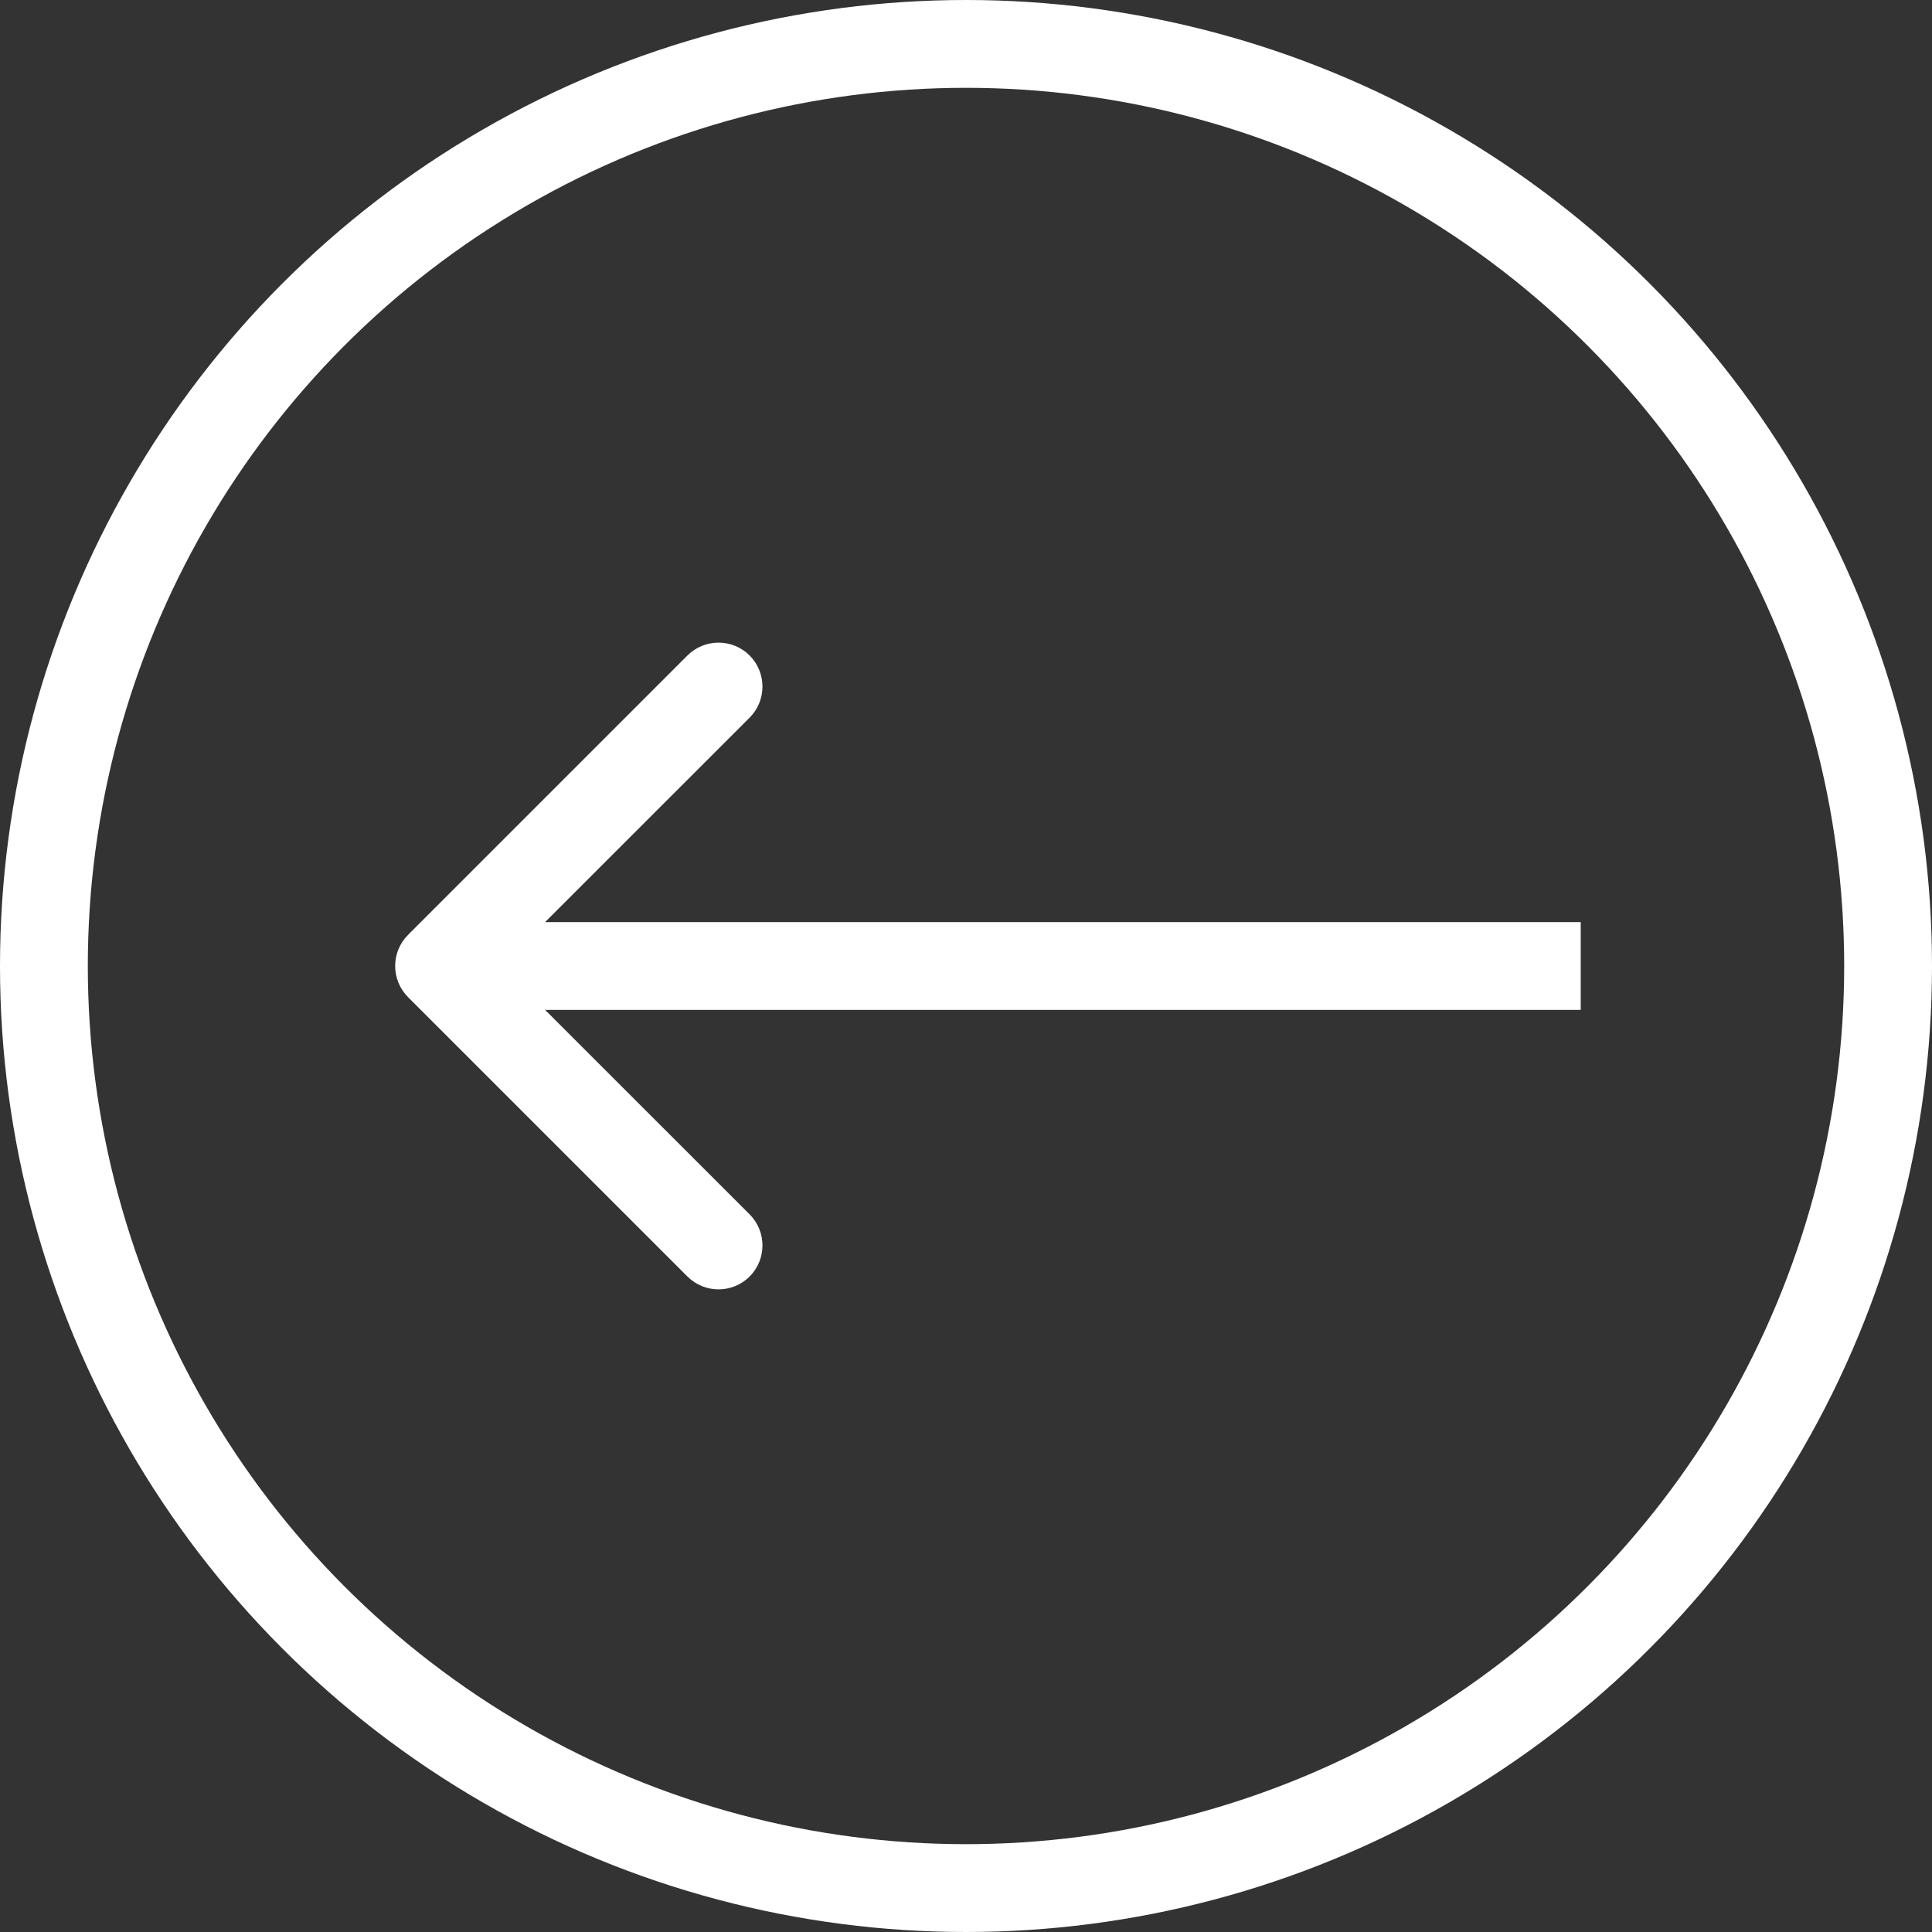 <svg width="22" height="22" viewBox="0 0 22 22" fill="none" xmlns="http://www.w3.org/2000/svg">
<rect x="0" y="0" width="22" height="22" fill="#333333" stroke="none"/>
<circle cx="11" cy="11" r="10.5" stroke="white"/>
<path d="M4.646 10.646C4.451 10.842 4.451 11.158 4.646 11.354L7.828 14.536C8.024 14.731 8.34 14.731 8.536 14.536C8.731 14.34 8.731 14.024 8.536 13.828L5.707 11L8.536 8.172C8.731 7.976 8.731 7.66 8.536 7.464C8.34 7.269 8.024 7.269 7.828 7.464L4.646 10.646ZM18 10.5L5 10.5V11.5L18 11.5V10.5Z" fill="white"/>
</svg>
